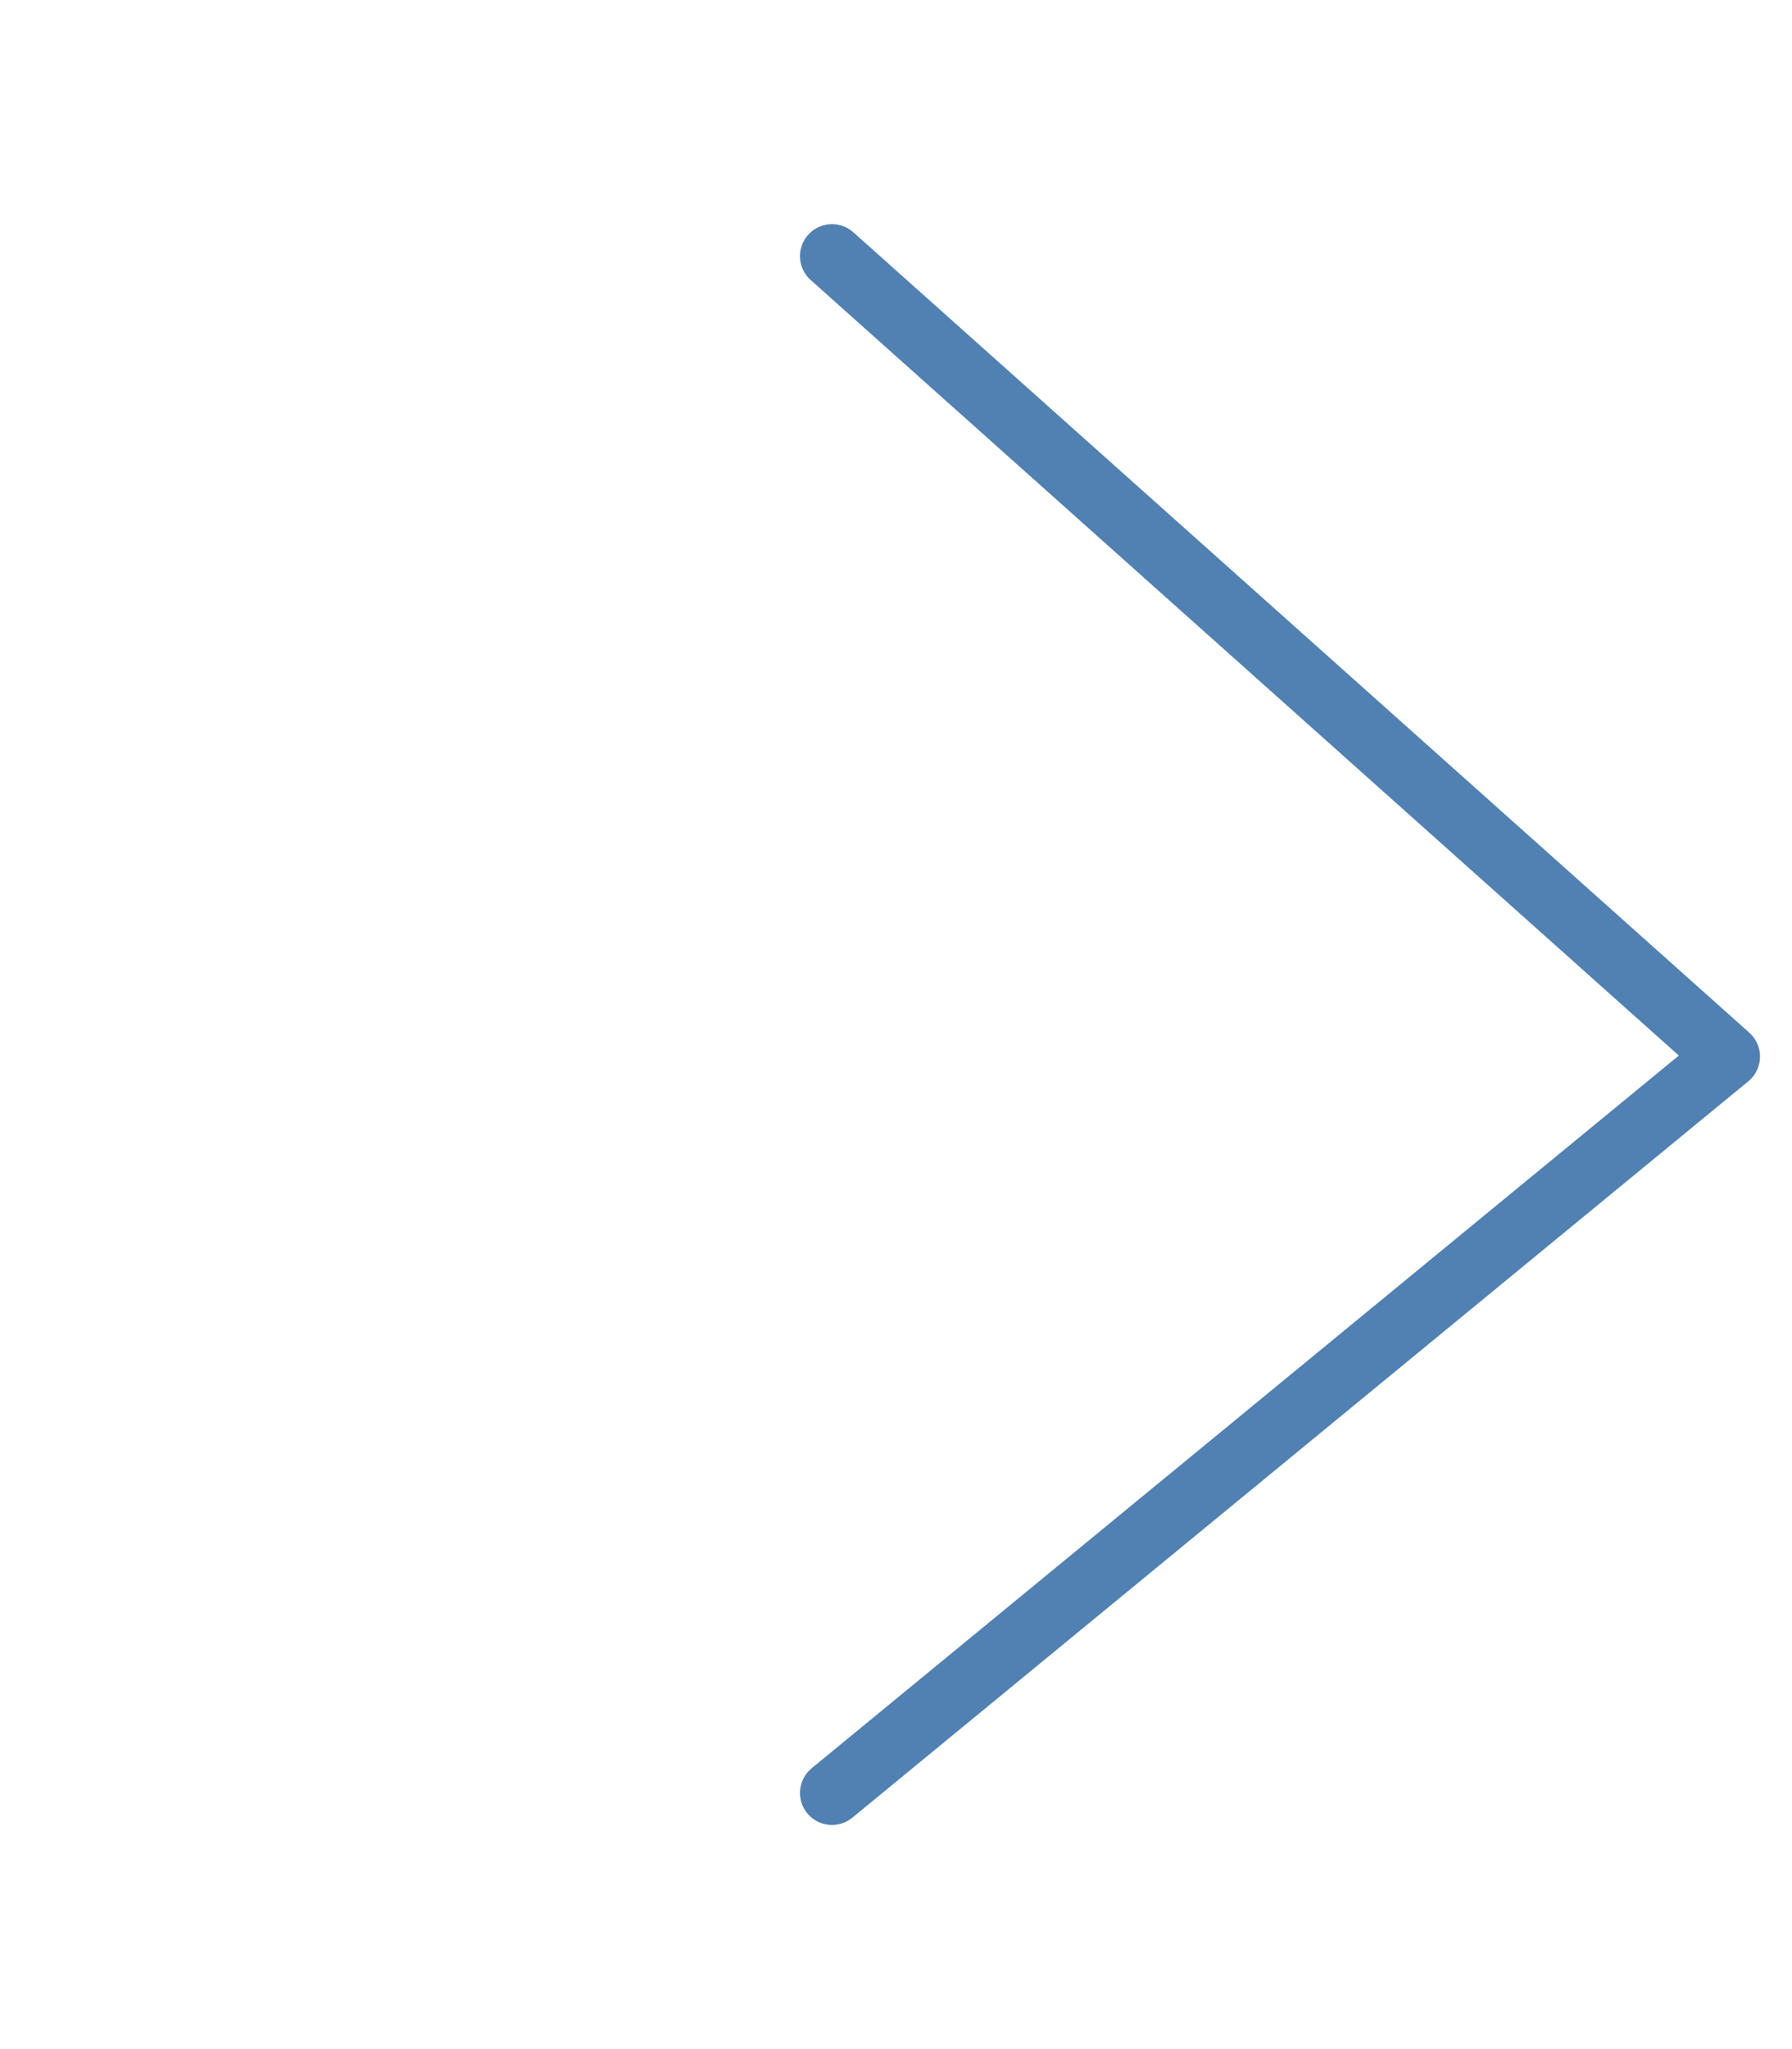 <svg height="32" viewBox="0 0 28 32" width="28" xmlns="http://www.w3.org/2000/svg" xmlns:xlink="http://www.w3.org/1999/xlink"><defs><rect id="a" height="1" rx=".5" width="26" y="12"/><mask id="b" fill="#fff" height="1" width="26" x="0" y="0"><use xlink:href="#a"/></mask></defs><g fill="none" fill-rule="evenodd" stroke="#5081b2" stroke-linecap="round" transform="translate(1 4)"><use mask="url(#b)" stroke-linejoin="bevel" stroke-width="2" xlink:href="#a"/><path d="m7 19 12.5-14 11.5 14" stroke-linejoin="round" transform="matrix(0 1 -1 0 31 -7)"/></g></svg>